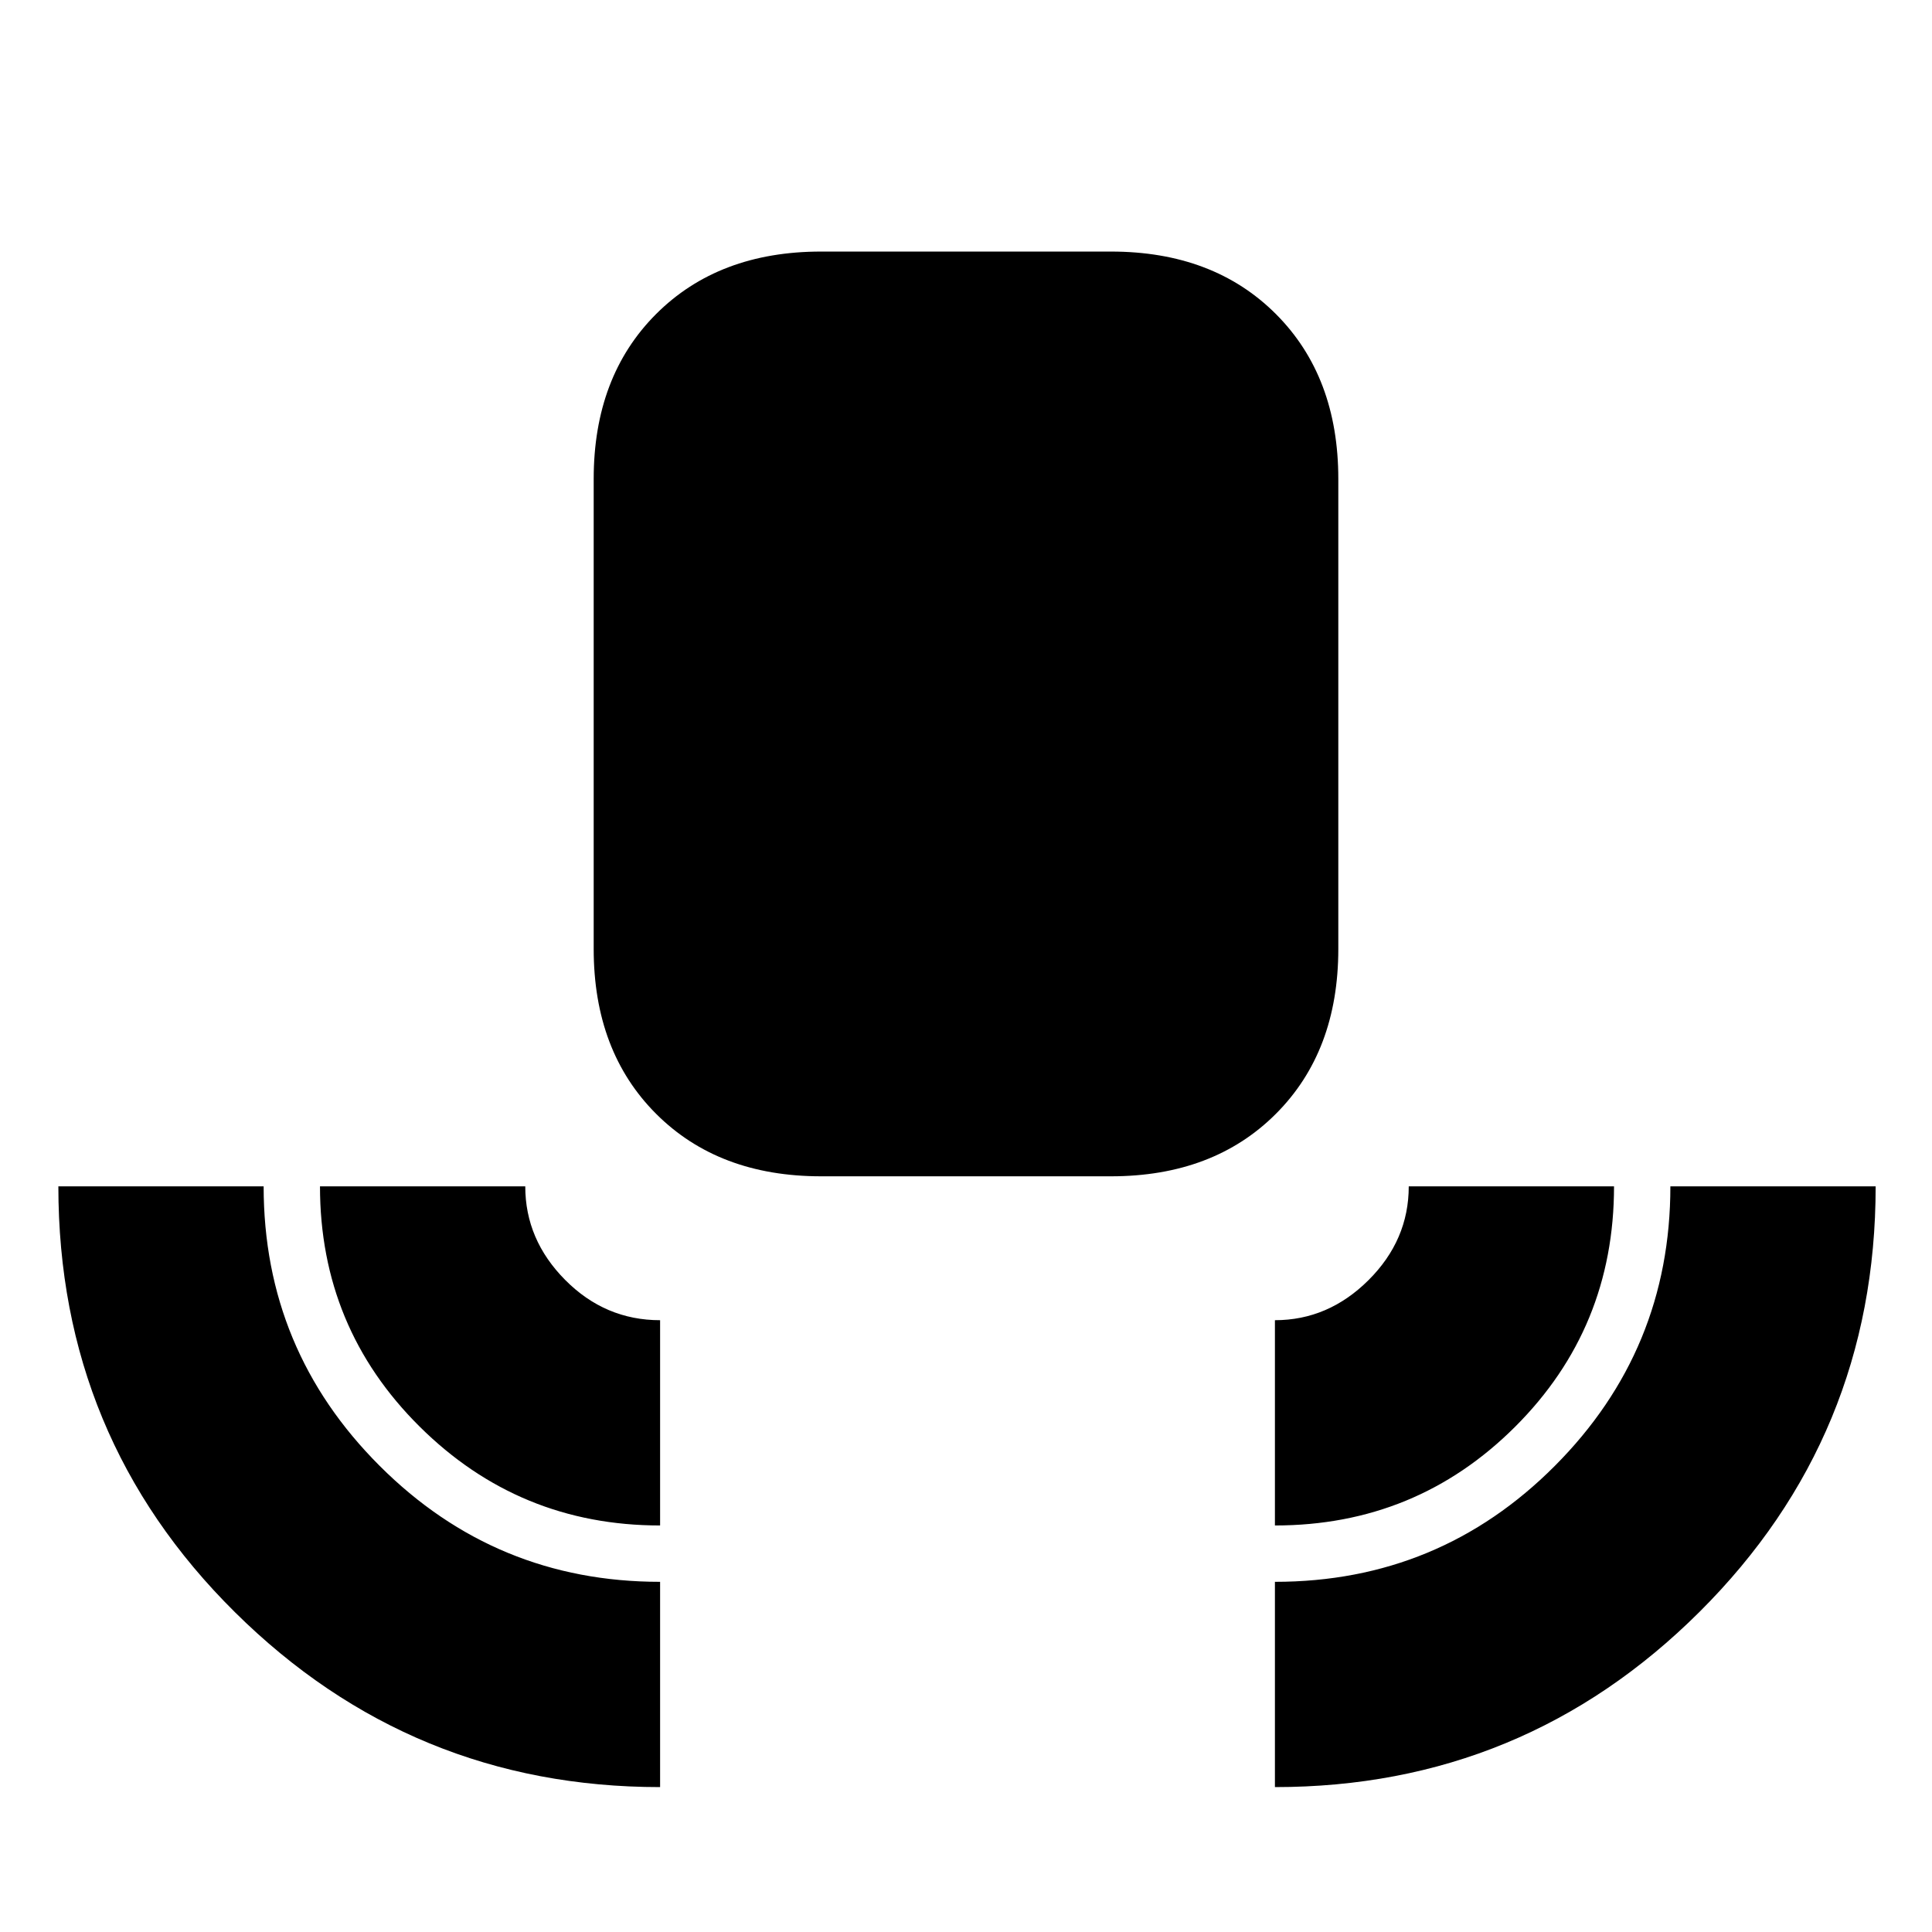 <svg xmlns="http://www.w3.org/2000/svg" height="20" viewBox="0 -960 960 960" width="20"><path d="M328-72q-123.5 0-211.25-86.89Q29-245.79 29-370.5h102q0 81.29 57.67 138.9Q246.33-174 328-174v102Zm0-130q-70 0-119.5-49.15Q159-300.29 159-370.5h102q0 26.5 19.84 46.5T328-304v102Zm80-173.5q-50.94 0-81.97-31.03T295-488.5V-722q0-50.94 31.03-81.97T408-835h144q50.94 0 81.97 31.03T665-722v233.5q0 50.94-31.03 81.97T552-375.5H408ZM633.5-202v-102q26.5 0 46.5-19.9 20-19.91 20-46.6h102q0 70.42-49.15 119.46Q703.71-202 633.5-202Zm0 130v-102q81.67 0 139.08-57.6Q830-289.21 830-370.5h102q0 124.21-87.45 211.36Q757.1-72 633.5-72Z"/></svg>